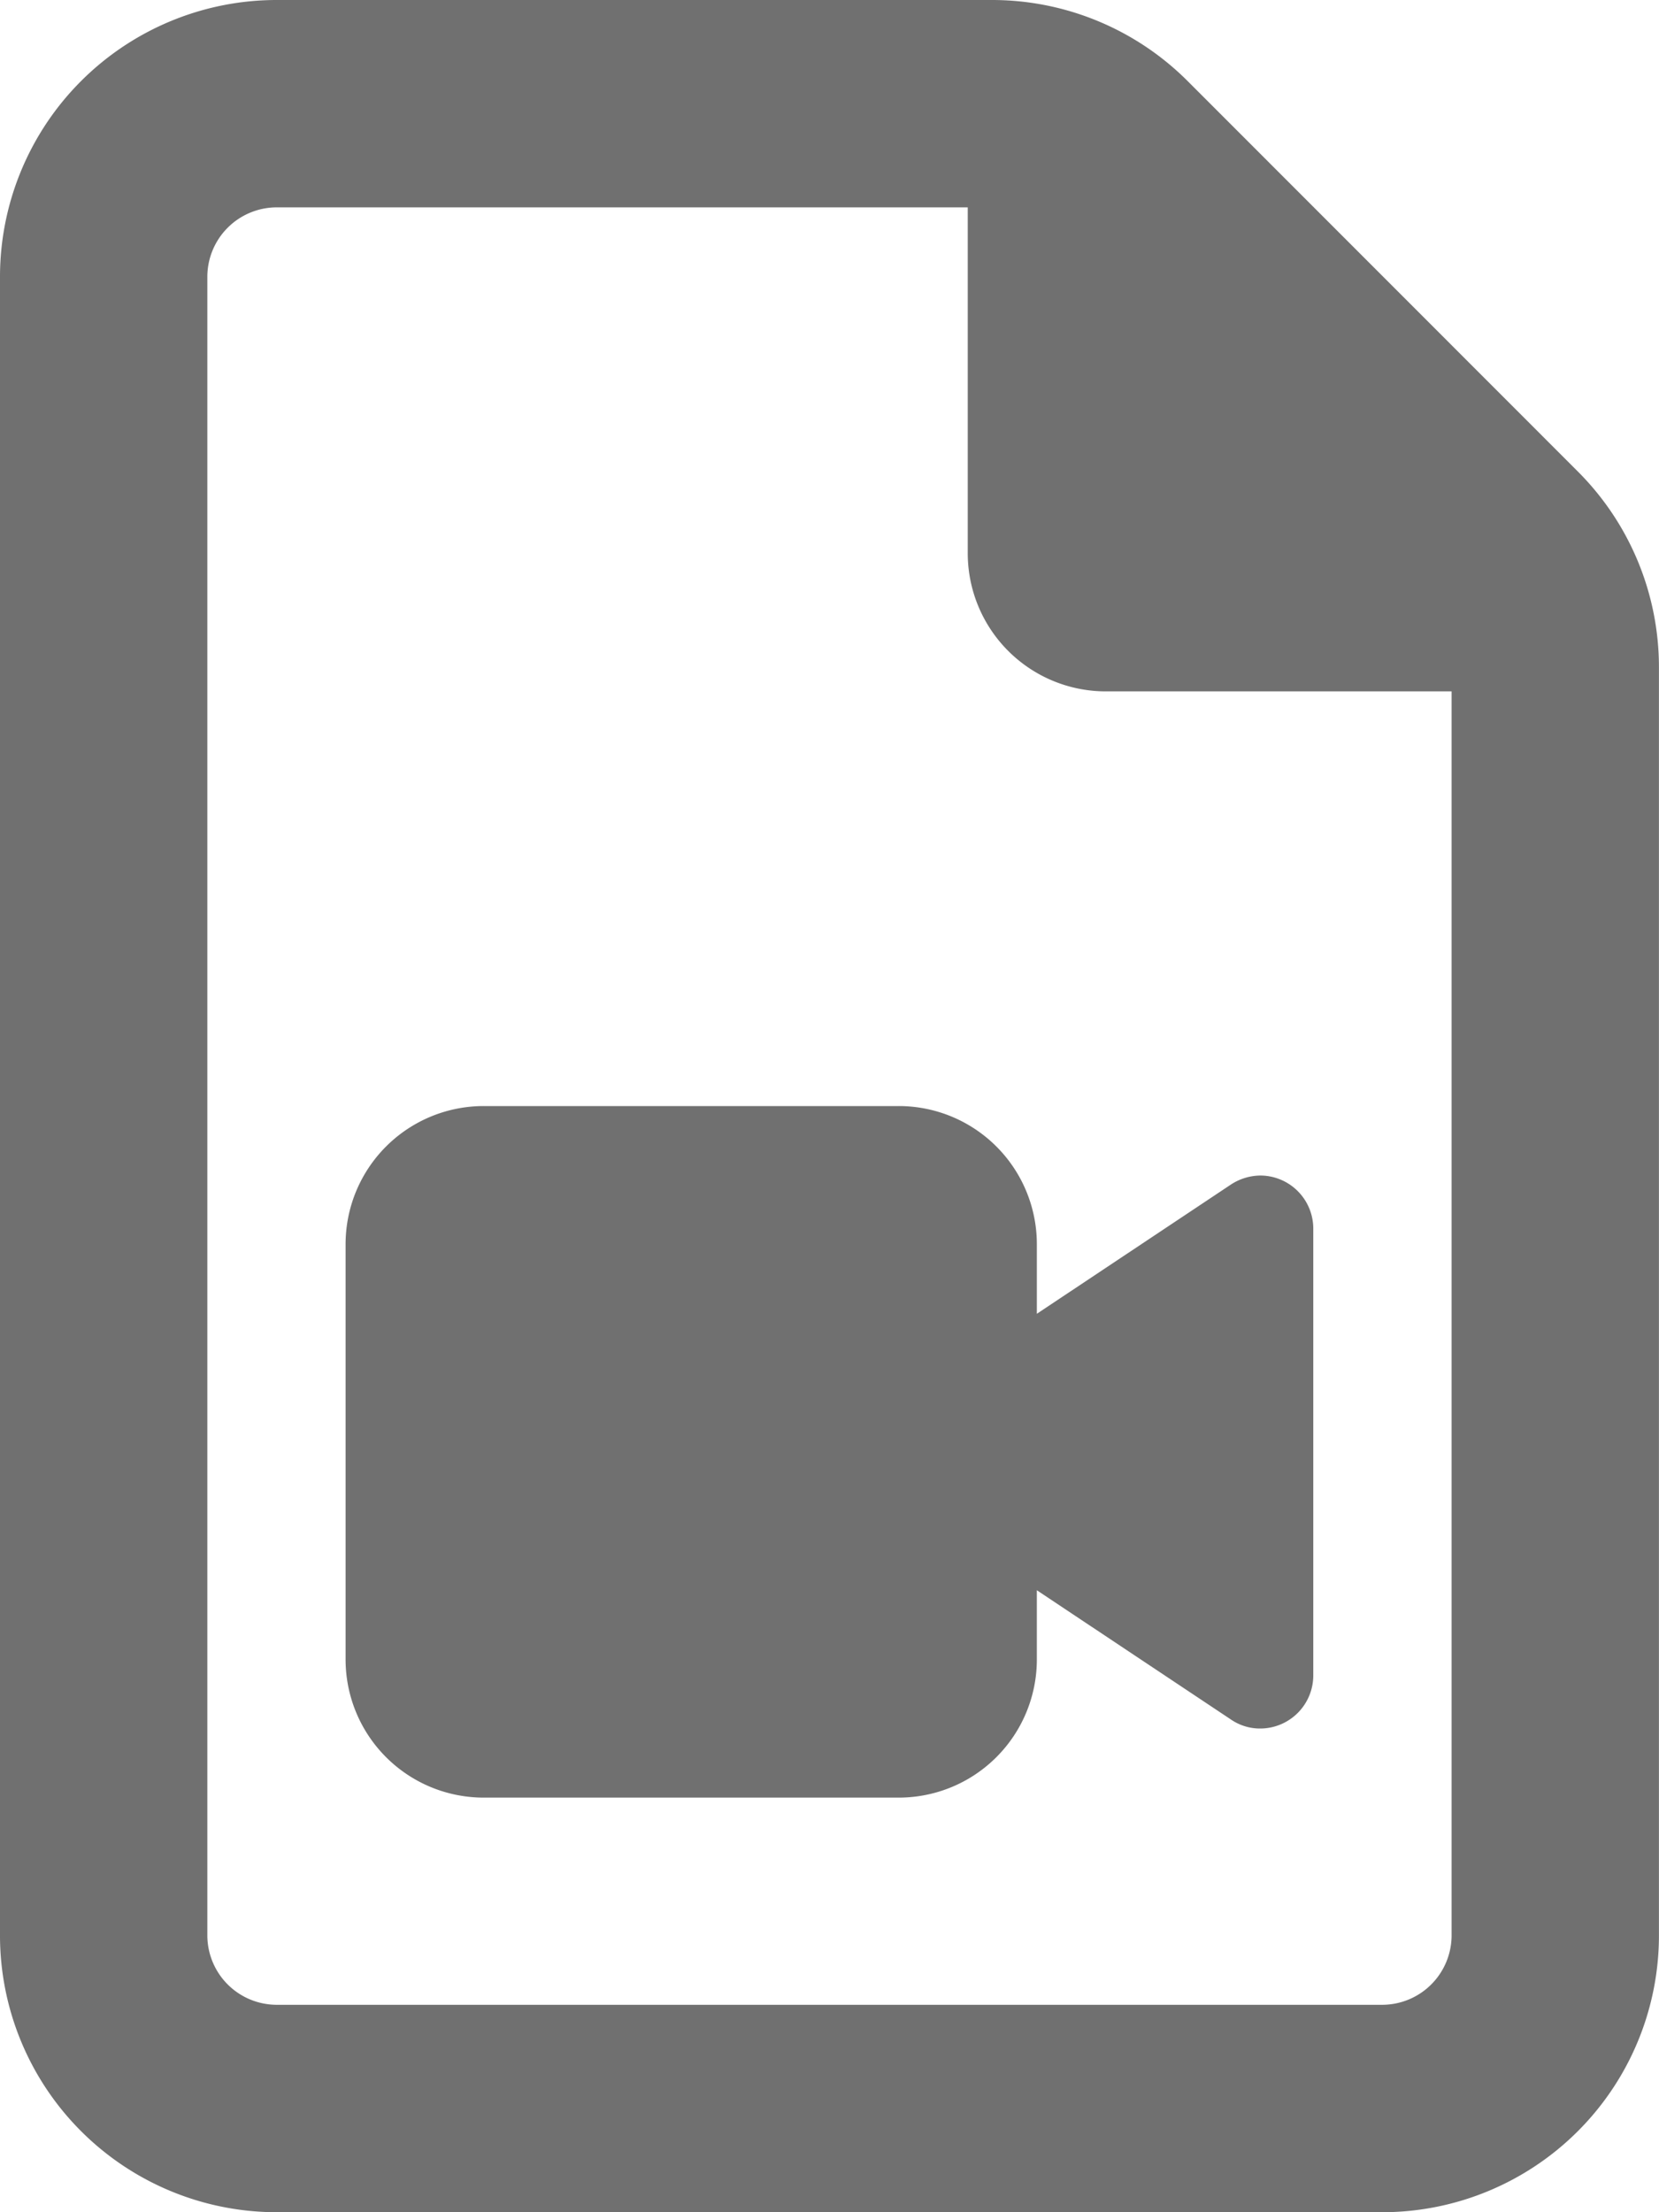 <svg xmlns="http://www.w3.org/2000/svg" width="26.268" height="35.023" viewBox="0 0 26.268 35.023">
  <path id="film" d="M21.89,31.74a1.1,1.1,0,0,0,1.094-1.094v-19.7H17.512a2.187,2.187,0,0,1-2.189-2.189V3.283H4.378A1.1,1.1,0,0,0,3.283,4.378V30.646A1.1,1.1,0,0,0,4.378,31.74ZM0,4.378A4.382,4.382,0,0,1,4.378,0H15.7a4.379,4.379,0,0,1,3.1,1.279L24.988,7.47a4.379,4.379,0,0,1,1.279,3.1V30.646a4.382,4.382,0,0,1-4.378,4.378H4.378A4.382,4.382,0,0,1,0,30.646ZM5.472,19.7a2.187,2.187,0,0,1,2.189-2.189h6.567A2.187,2.187,0,0,1,16.417,19.7V20.8l3.071-2.045a.867.867,0,0,1,.465-.144.841.841,0,0,1,.841.841v7.073a.841.841,0,0,1-.841.841.812.812,0,0,1-.465-.144l-3.071-2.045v1.094a2.187,2.187,0,0,1-2.189,2.189H7.661a2.187,2.187,0,0,1-2.189-2.189Z" fill="#707070"/>
</svg>
